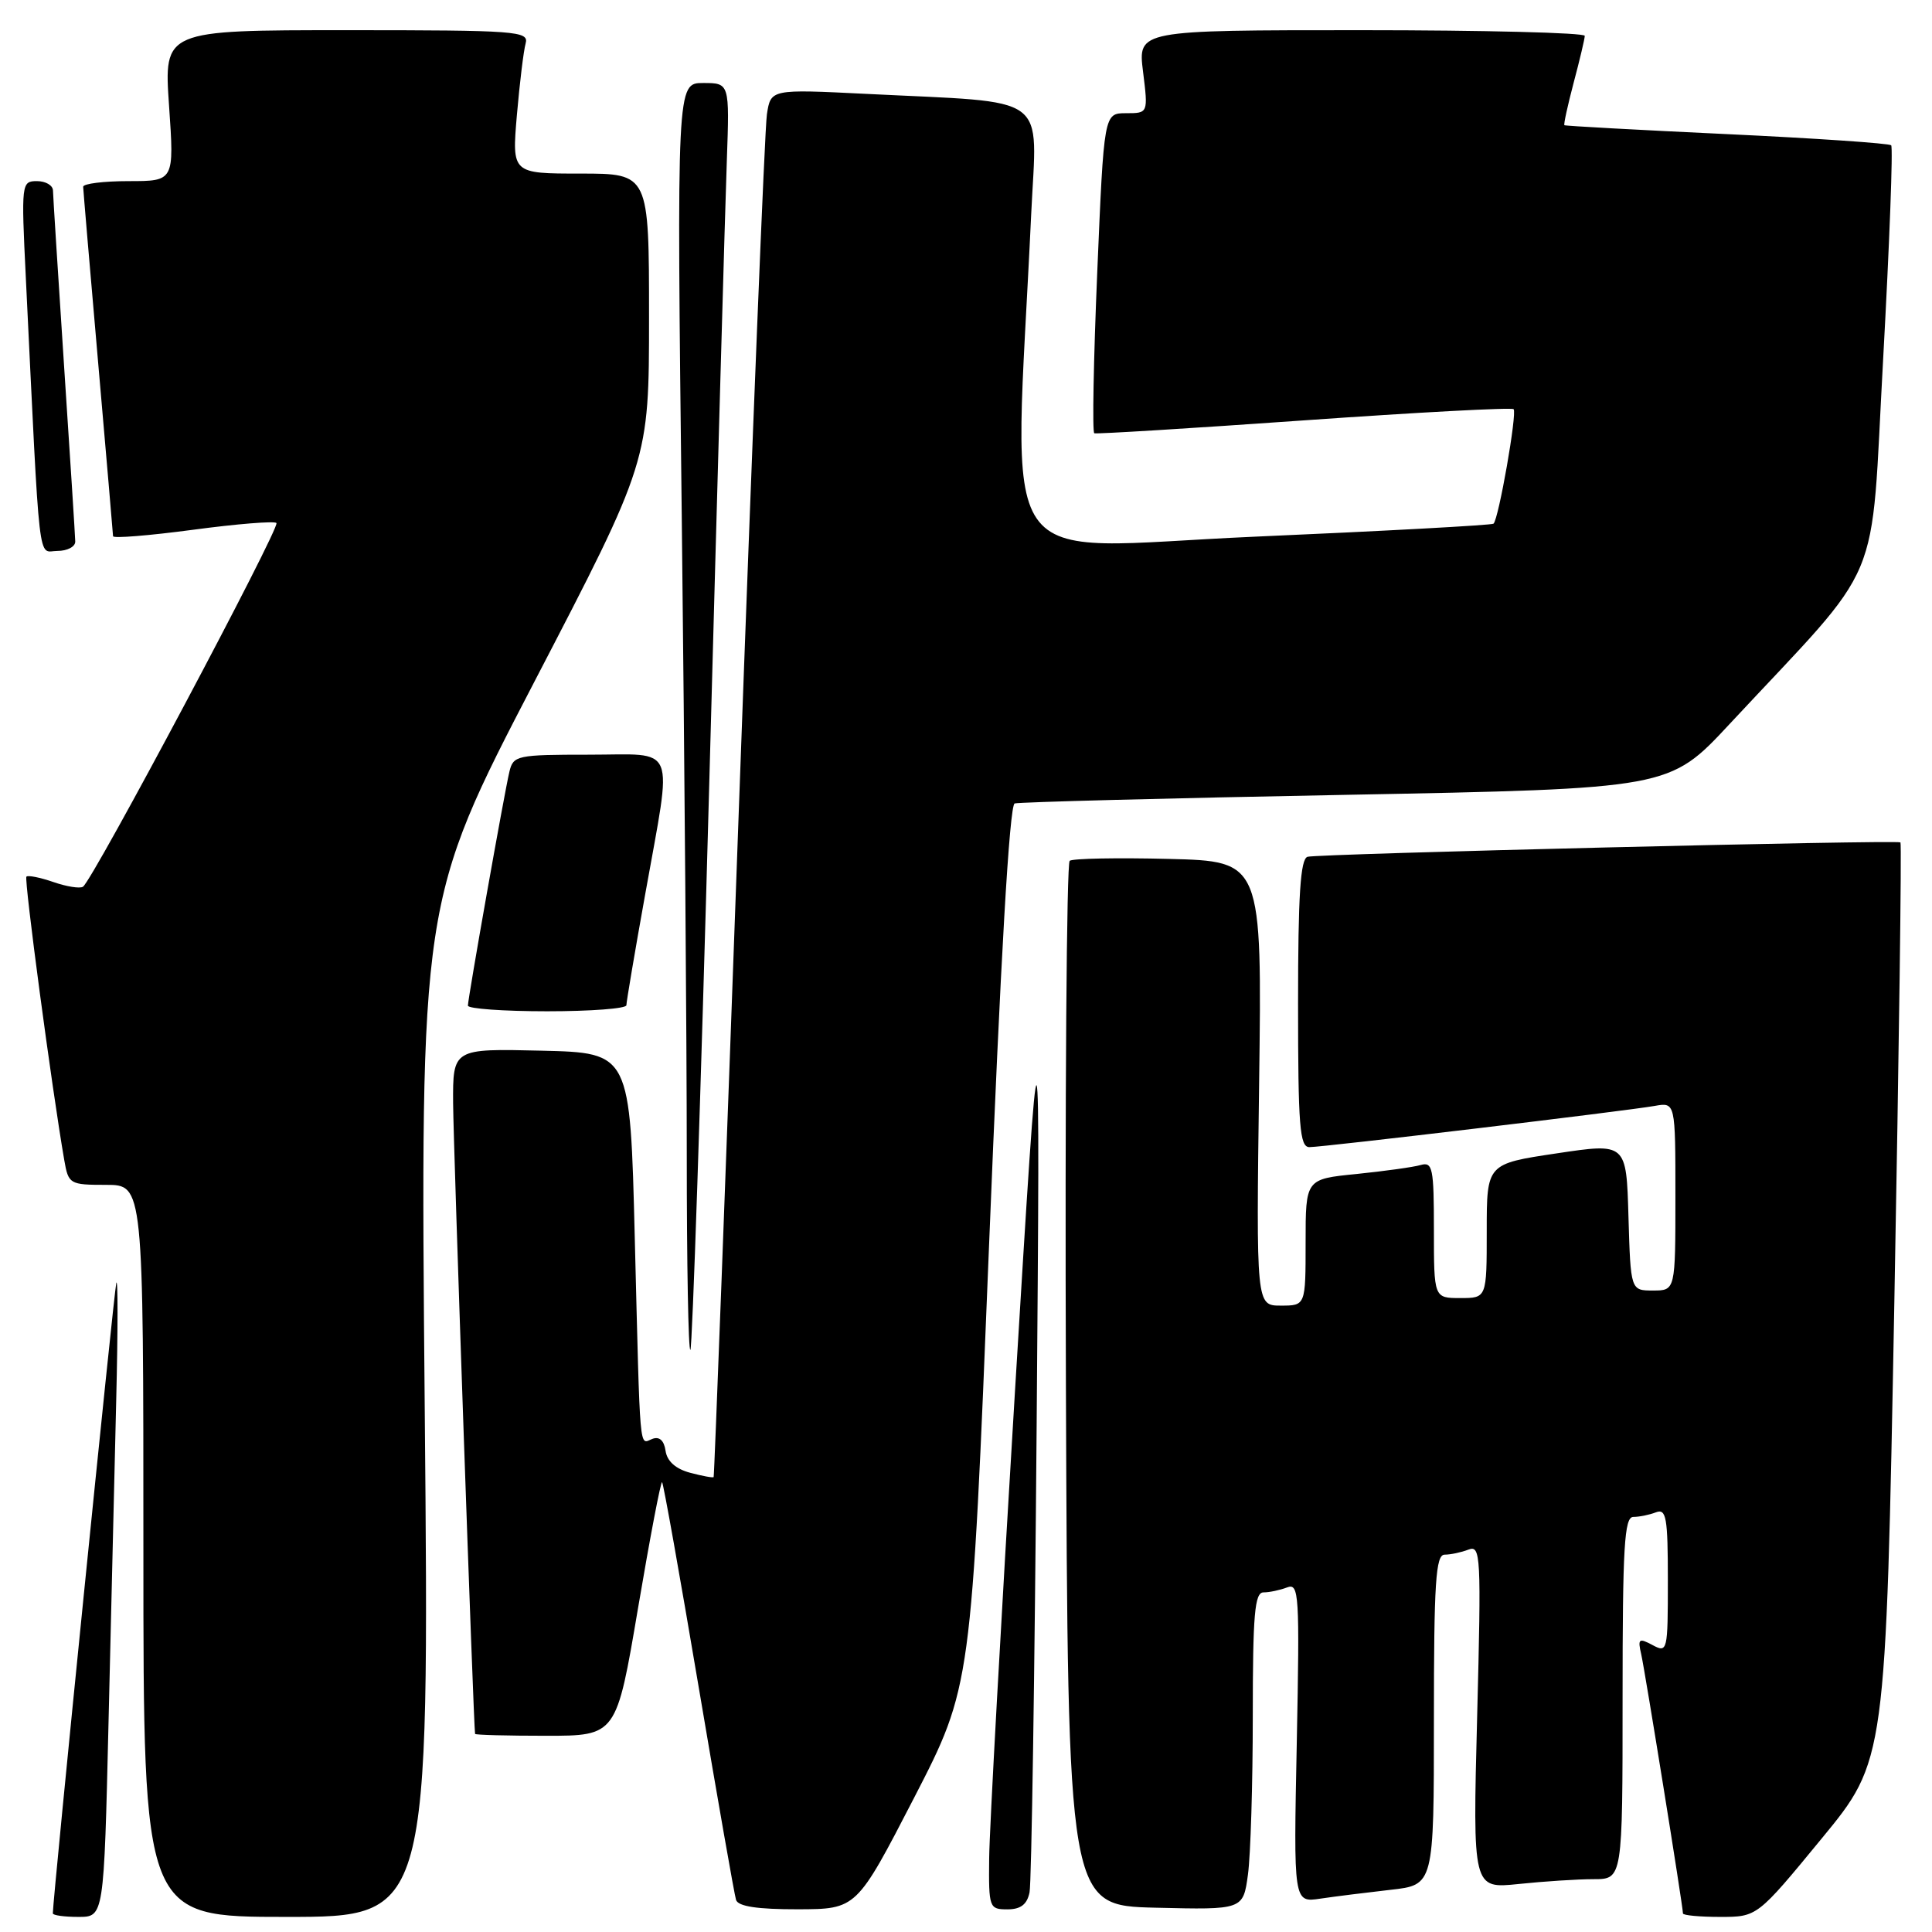 <?xml version="1.0" encoding="UTF-8" standalone="no"?>
<!DOCTYPE svg PUBLIC "-//W3C//DTD SVG 1.1//EN" "http://www.w3.org/Graphics/SVG/1.1/DTD/svg11.dtd" >
<svg xmlns="http://www.w3.org/2000/svg" xmlns:xlink="http://www.w3.org/1999/xlink" version="1.1" viewBox="0 0 256 256">
 <g >
 <path fill="currentColor"
d=" M 14.38 228.25 C 14.71 214.09 15.17 194.85 15.40 185.50 C 15.63 176.15 15.63 169.18 15.41 170.00 C 15.10 171.17 7.00 251.58 7.00 253.53 C 7.00 253.79 8.52 254.00 10.39 254.00 C 13.77 254.00 13.77 254.00 14.38 228.25 Z  M 56.28 186.72 C 55.68 119.45 55.68 119.45 70.84 90.27 C 86.00 61.10 86.00 61.10 86.00 42.05 C 86.00 23.00 86.00 23.00 76.91 23.00 C 67.83 23.00 67.83 23.00 68.49 15.25 C 68.86 10.99 69.38 6.71 69.65 5.75 C 70.10 4.12 68.50 4.00 45.92 4.00 C 21.71 4.00 21.71 4.00 22.40 14.00 C 23.09 24.00 23.09 24.00 17.05 24.00 C 13.72 24.00 11.01 24.34 11.02 24.75 C 11.03 25.16 11.92 35.62 13.00 48.00 C 14.08 60.38 14.97 70.75 14.98 71.05 C 14.99 71.36 19.75 70.97 25.56 70.20 C 31.37 69.42 36.35 69.02 36.63 69.30 C 37.18 69.85 12.25 116.73 10.99 117.50 C 10.57 117.76 8.81 117.48 7.06 116.87 C 5.32 116.27 3.72 115.95 3.50 116.16 C 3.17 116.50 6.88 144.30 8.52 153.75 C 9.07 156.90 9.24 157.00 14.05 157.00 C 19.00 157.00 19.00 157.00 19.00 205.50 C 19.00 254.00 19.00 254.00 37.94 254.00 C 56.89 254.00 56.89 254.00 56.28 186.72 Z  M 241.36 243.64 C 249.88 233.29 249.88 233.29 251.01 172.55 C 251.63 139.14 251.99 111.72 251.82 111.62 C 251.20 111.27 174.48 113.13 173.25 113.53 C 172.31 113.84 172.00 118.63 172.00 132.97 C 172.00 149.24 172.22 152.00 173.50 152.00 C 175.37 152.00 215.47 147.21 219.25 146.54 C 222.00 146.05 222.00 146.05 222.00 158.53 C 222.00 171.00 222.00 171.00 219.03 171.00 C 216.07 171.00 216.07 171.00 215.78 161.22 C 215.50 151.44 215.50 151.44 206.25 152.83 C 197.00 154.21 197.00 154.21 197.00 163.11 C 197.00 172.00 197.00 172.00 193.50 172.00 C 190.00 172.00 190.00 172.00 190.00 162.93 C 190.00 154.77 189.83 153.92 188.25 154.37 C 187.29 154.65 183.46 155.18 179.75 155.56 C 173.00 156.23 173.00 156.23 173.00 164.62 C 173.00 173.00 173.00 173.00 169.72 173.00 C 166.45 173.00 166.45 173.00 166.84 143.56 C 167.23 114.12 167.23 114.12 154.87 113.81 C 148.07 113.64 142.16 113.75 141.74 114.06 C 141.33 114.36 141.10 145.64 141.24 183.56 C 141.50 252.50 141.50 252.50 153.11 252.78 C 164.72 253.06 164.72 253.06 165.36 248.39 C 165.71 245.82 166.00 236.36 166.00 227.36 C 166.00 213.90 166.25 211.00 167.42 211.00 C 168.20 211.00 169.61 210.70 170.55 210.34 C 172.13 209.74 172.22 211.20 171.83 230.90 C 171.40 252.11 171.40 252.11 174.95 251.58 C 176.90 251.29 181.09 250.77 184.25 250.41 C 190.00 249.77 190.00 249.77 190.00 227.88 C 190.00 209.66 190.24 206.00 191.42 206.00 C 192.20 206.00 193.62 205.70 194.58 205.33 C 196.21 204.71 196.28 206.07 195.73 227.47 C 195.14 250.27 195.14 250.27 201.22 249.64 C 204.56 249.29 209.03 249.00 211.15 249.00 C 215.00 249.00 215.00 249.00 215.00 225.00 C 215.00 204.95 215.23 201.00 216.42 201.00 C 217.20 201.00 218.55 200.73 219.42 200.39 C 220.79 199.87 221.00 201.05 221.00 209.43 C 221.00 218.81 220.95 219.04 218.97 217.98 C 217.16 217.01 216.99 217.14 217.47 219.20 C 217.97 221.40 223.00 252.60 223.00 253.54 C 223.00 253.79 225.21 254.00 227.92 254.00 C 232.84 254.00 232.84 254.00 241.36 243.64 Z  M 121.11 238.24 C 128.71 223.50 128.71 223.50 131.05 165.14 C 132.58 127.07 133.76 106.67 134.45 106.46 C 135.03 106.28 154.78 105.76 178.35 105.32 C 221.20 104.50 221.20 104.50 229.12 96.00 C 249.95 73.64 247.79 78.77 249.53 47.52 C 250.37 32.24 250.85 19.52 250.59 19.25 C 250.32 18.99 240.52 18.32 228.80 17.77 C 217.09 17.22 207.40 16.69 207.29 16.59 C 207.17 16.49 207.73 13.95 208.52 10.95 C 209.32 7.95 209.98 5.16 209.99 4.75 C 209.99 4.34 196.67 4.00 180.38 4.00 C 150.77 4.00 150.77 4.00 151.46 9.50 C 152.14 15.00 152.14 15.00 149.21 15.00 C 146.28 15.00 146.28 15.00 145.39 36.10 C 144.90 47.70 144.72 57.29 145.00 57.41 C 145.28 57.53 157.78 56.76 172.80 55.70 C 187.81 54.64 200.31 53.97 200.56 54.22 C 201.05 54.71 198.58 68.78 197.90 69.39 C 197.68 69.59 183.37 70.37 166.10 71.12 C 131.07 72.66 134.35 77.42 136.64 28.36 C 137.40 12.16 139.47 13.68 114.81 12.44 C 102.13 11.81 102.13 11.81 101.62 15.15 C 101.33 16.99 99.67 58.32 97.91 107.00 C 96.16 155.68 94.65 195.60 94.56 195.72 C 94.47 195.84 93.07 195.58 91.45 195.15 C 89.53 194.64 88.39 193.62 88.19 192.24 C 87.99 190.86 87.37 190.31 86.44 190.66 C 84.67 191.34 84.85 193.36 84.11 164.00 C 83.50 139.50 83.50 139.50 71.75 139.22 C 60.00 138.94 60.00 138.94 60.04 146.22 C 60.08 151.99 62.75 228.78 62.95 229.75 C 62.98 229.89 67.20 230.00 72.34 230.00 C 81.68 230.00 81.68 230.00 84.55 213.04 C 86.13 203.72 87.56 196.23 87.73 196.40 C 87.91 196.57 90.09 208.82 92.59 223.61 C 95.09 238.40 97.31 251.06 97.53 251.75 C 97.81 252.61 100.36 253.00 105.72 252.99 C 113.50 252.97 113.50 252.97 121.11 238.24 Z  M 136.42 250.75 C 136.68 249.51 137.10 221.73 137.36 189.00 C 137.83 129.50 137.83 129.50 134.48 184.50 C 132.64 214.75 131.10 242.54 131.07 246.25 C 131.00 252.79 131.08 253.00 133.48 253.00 C 135.25 253.00 136.09 252.35 136.42 250.75 Z  M 93.95 104.94 C 95.04 64.55 96.10 26.89 96.31 21.25 C 96.67 11.00 96.67 11.00 93.17 11.00 C 89.67 11.00 89.67 11.00 90.34 68.75 C 90.70 100.51 91.00 138.39 91.00 152.92 C 91.00 167.45 91.21 179.12 91.48 178.86 C 91.74 178.59 92.85 145.33 93.95 104.94 Z  M 83.00 133.20 C 83.00 132.76 84.12 126.12 85.50 118.45 C 89.12 98.17 89.87 100.00 78.02 100.00 C 68.49 100.00 68.01 100.10 67.50 102.25 C 66.82 105.08 62.01 132.24 62.00 133.25 C 62.00 133.66 66.72 134.00 72.50 134.00 C 78.28 134.00 83.00 133.64 83.00 133.20 Z  M 9.97 71.75 C 9.96 71.06 9.29 60.60 8.49 48.50 C 7.70 36.40 7.03 25.94 7.02 25.25 C 7.01 24.56 6.05 24.00 4.90 24.00 C 2.84 24.00 2.81 24.27 3.42 36.75 C 5.35 76.39 4.96 73.00 7.61 73.00 C 8.92 73.00 9.99 72.44 9.97 71.75 Z "/>
</g>
</svg>